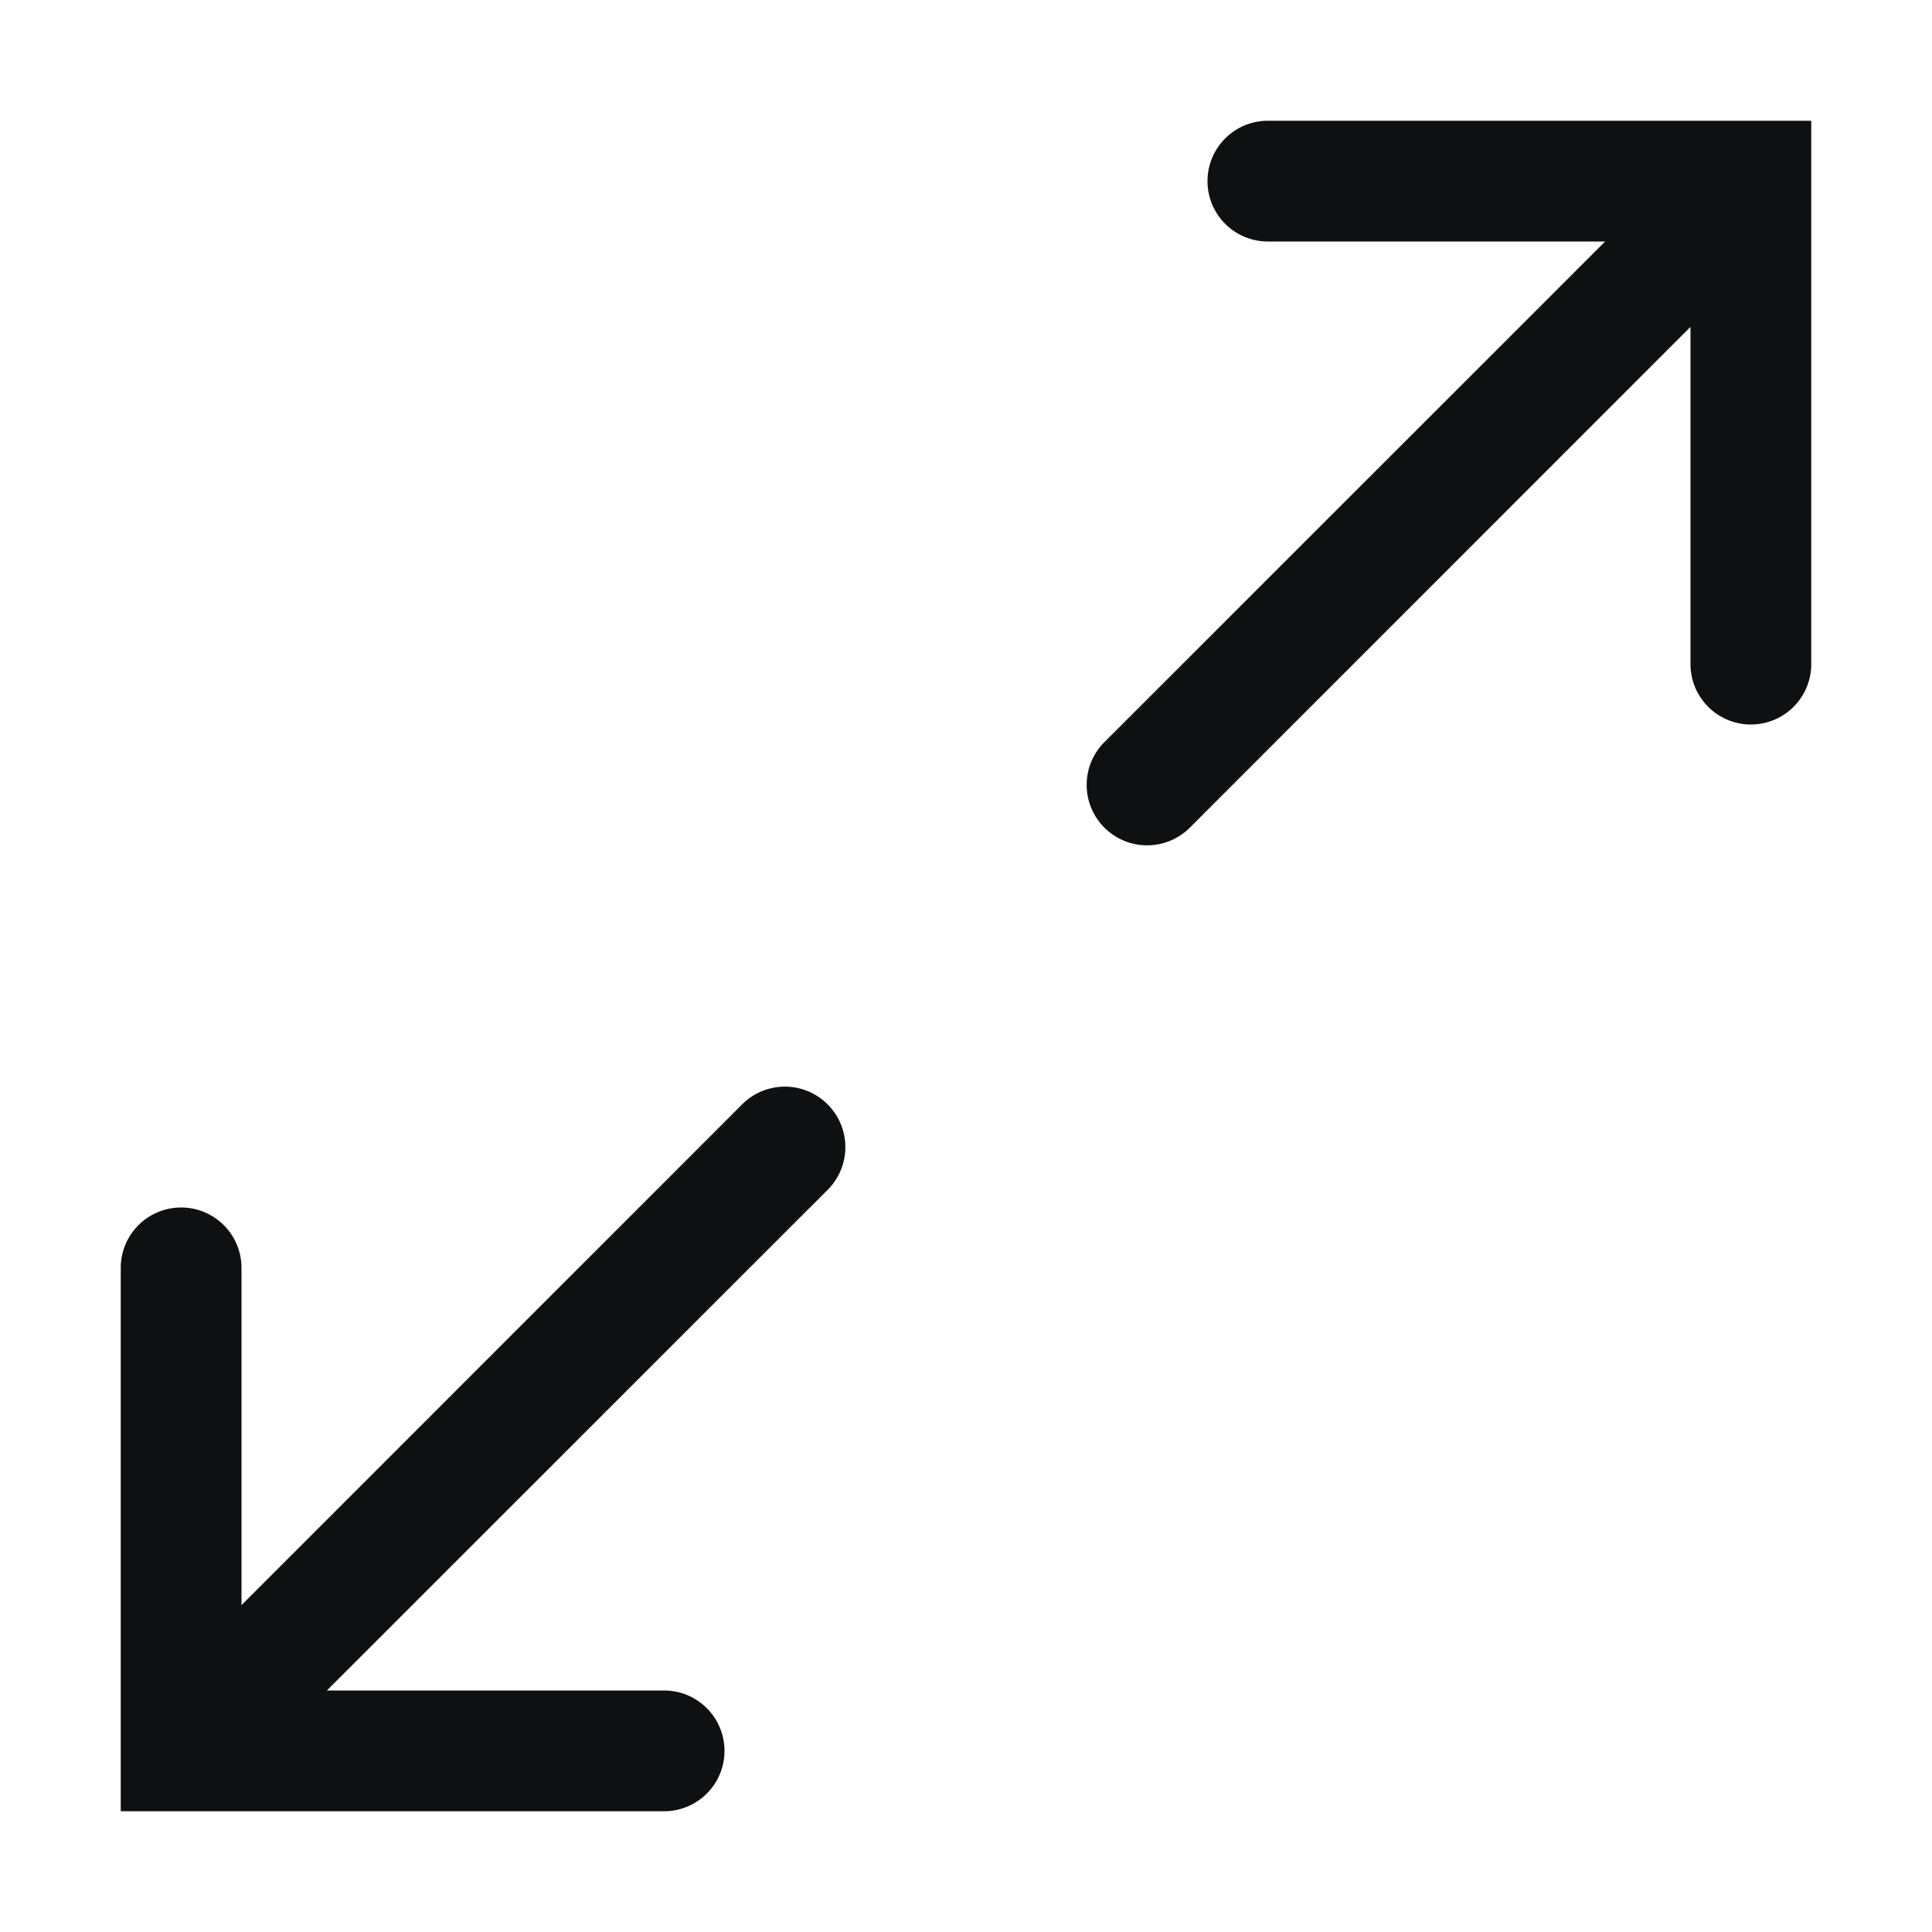 <svg xmlns="http://www.w3.org/2000/svg" fill="none" viewBox="0 0 16 16"><path fill="#0E1011" fill-rule="evenodd" d="M10 1.5a.5.5 0 0 1 .5-.5H15v4.5a.5.5 0 0 1-1 0V2.707L9.854 6.854a.5.5 0 1 1-.708-.708L13.293 2H10.5a.5.5 0 0 1-.5-.5M6.854 9.146a.5.5 0 0 1 0 .708L2.707 14H5.5a.5.5 0 0 1 0 1H1v-4.5a.5.5 0 0 1 1 0v2.793l4.146-4.147a.5.5 0 0 1 .708 0" clip-rule="evenodd"/></svg>